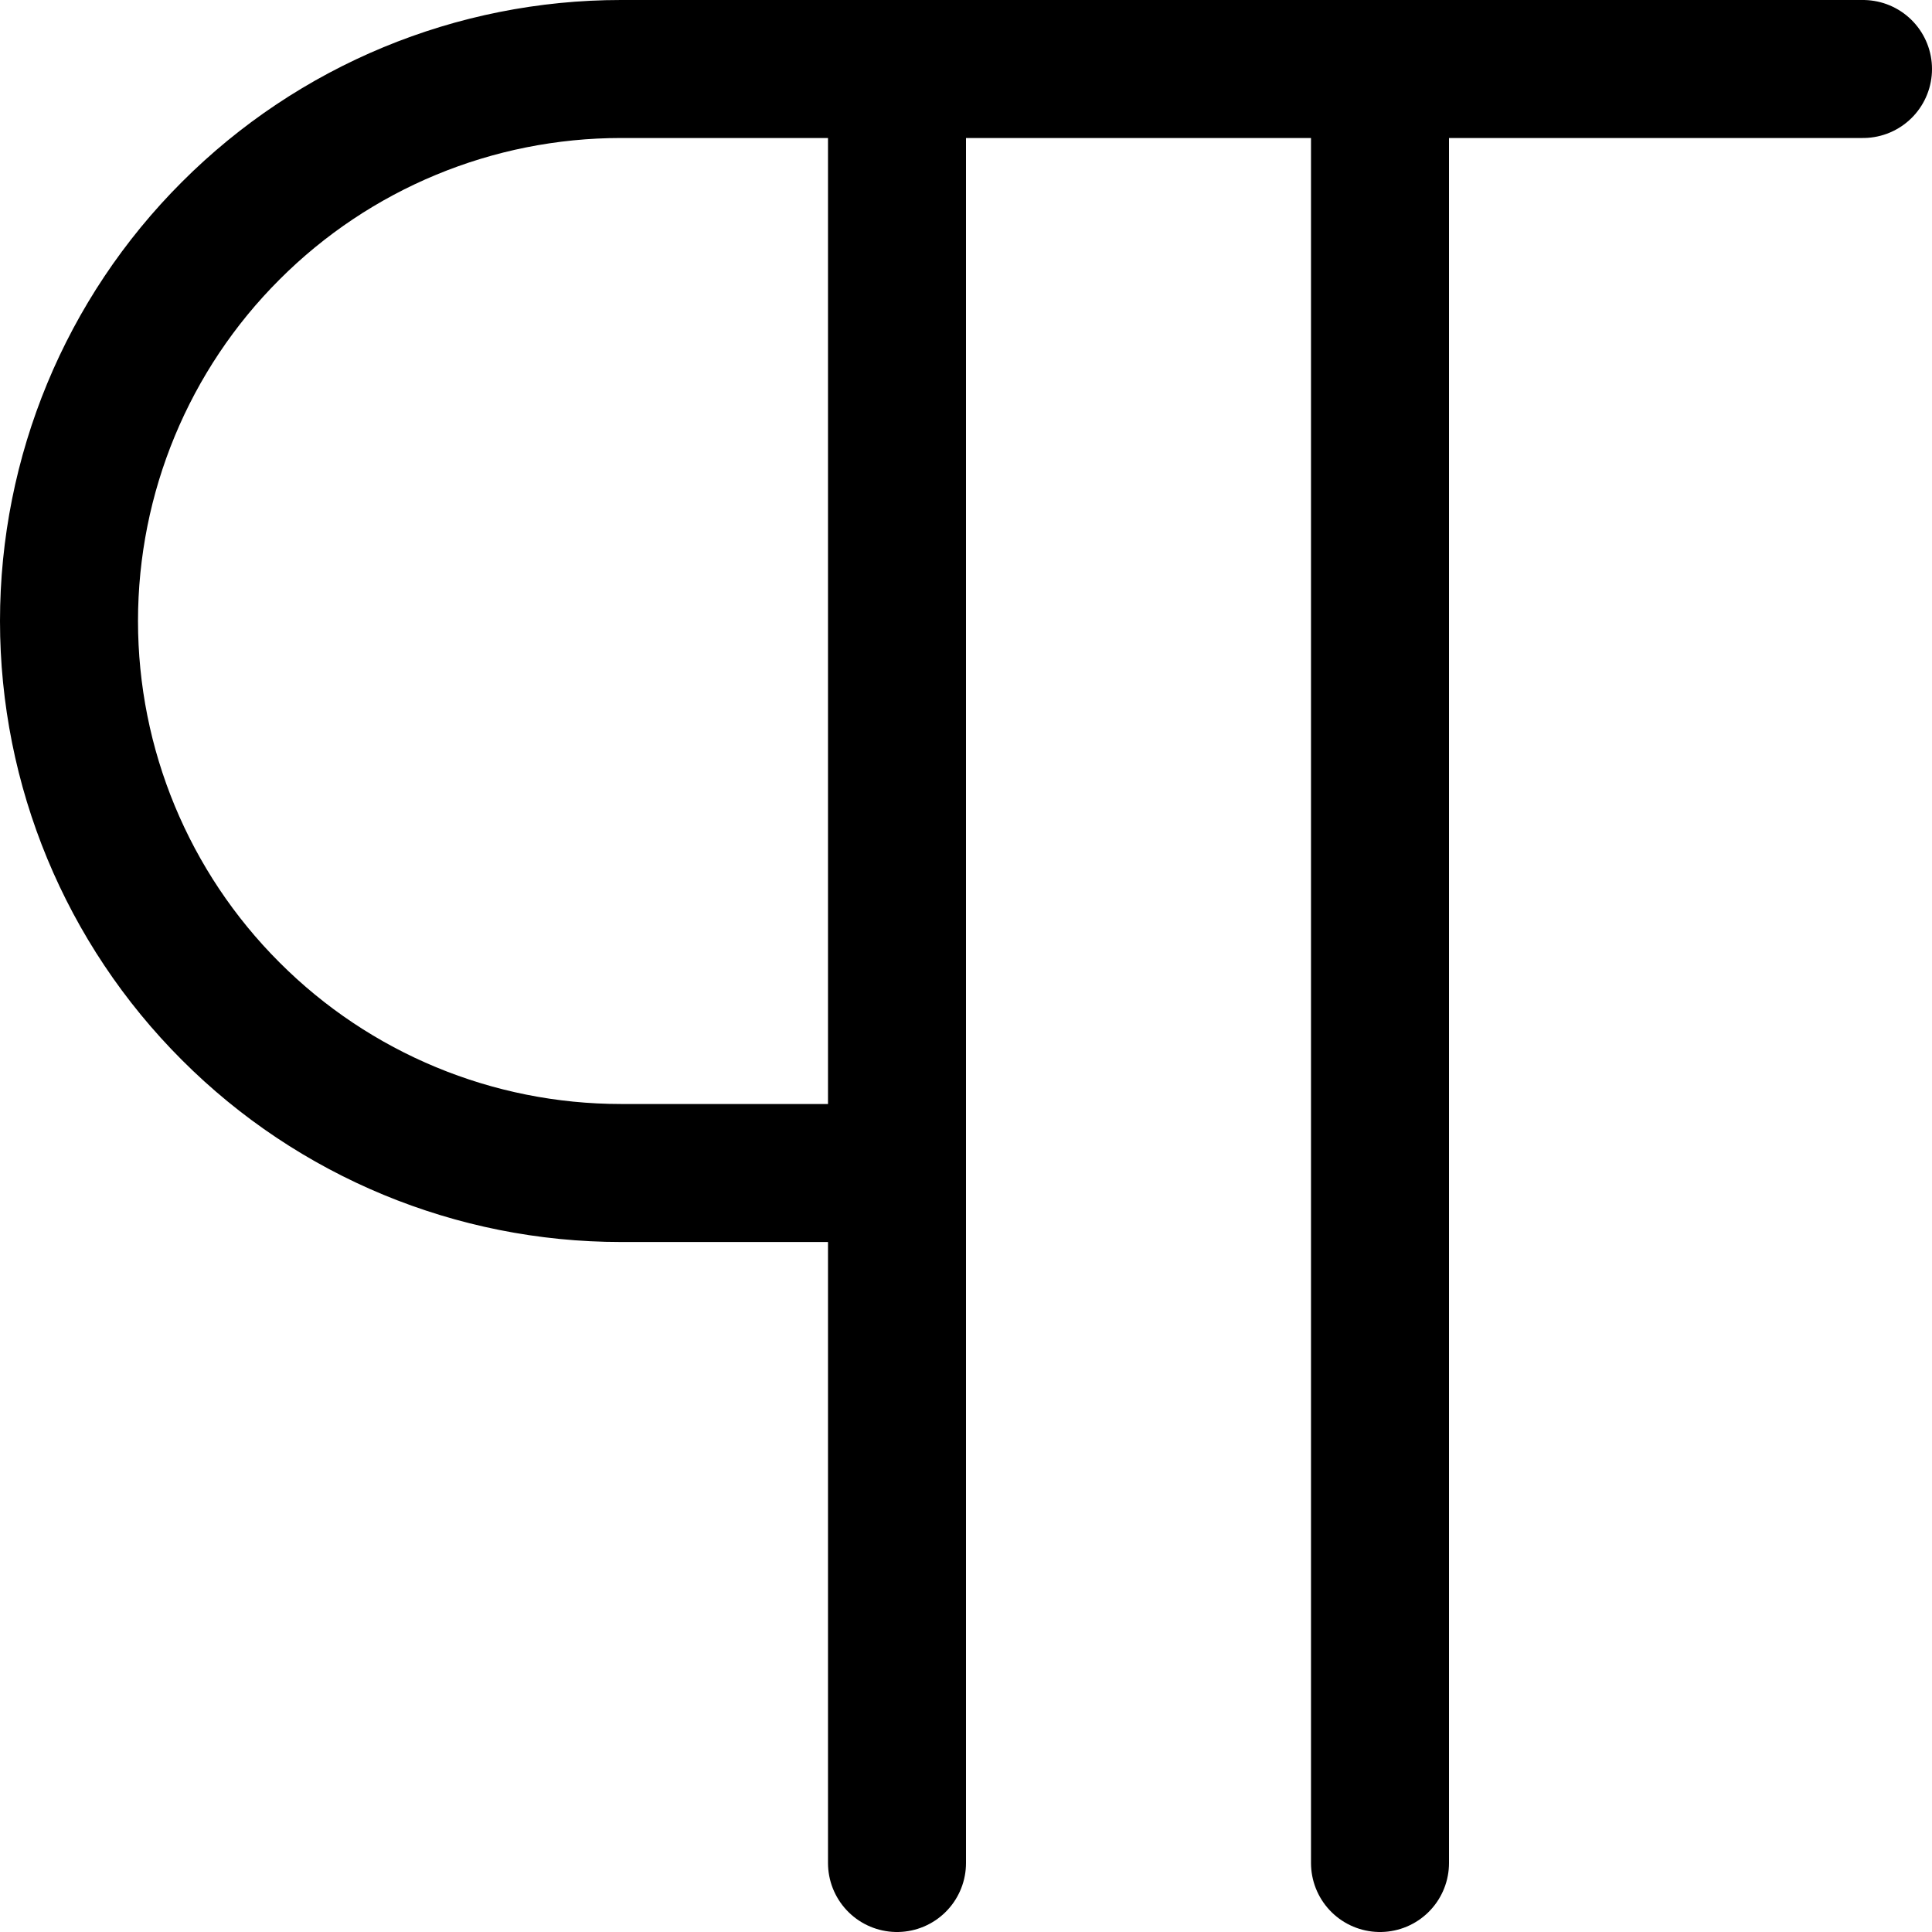 <svg xmlns="http://www.w3.org/2000/svg" fill="none" viewBox="0 0 14 14"><g id="paragraph--alignment-paragraph-formatting-text"><path id="Vector" stroke="#000000" stroke-linecap="round" stroke-linejoin="round" d="M13.5 0.5h-9C3.439 0.5 2.422 0.921 1.672 1.672 0.921 2.422 0.5 3.439 0.5 4.5s0.421 2.078 1.172 2.828C2.422 8.079 3.439 8.5 4.5 8.5h2" stroke-width="1"></path><path id="Vector_2" stroke="#000000" stroke-linecap="round" stroke-linejoin="round" d="M10 0.5v13" stroke-width="1"></path><path id="Vector_3" stroke="#000000" stroke-linecap="round" stroke-linejoin="round" d="M6.5 0.5v13" stroke-width="1"></path></g></svg>